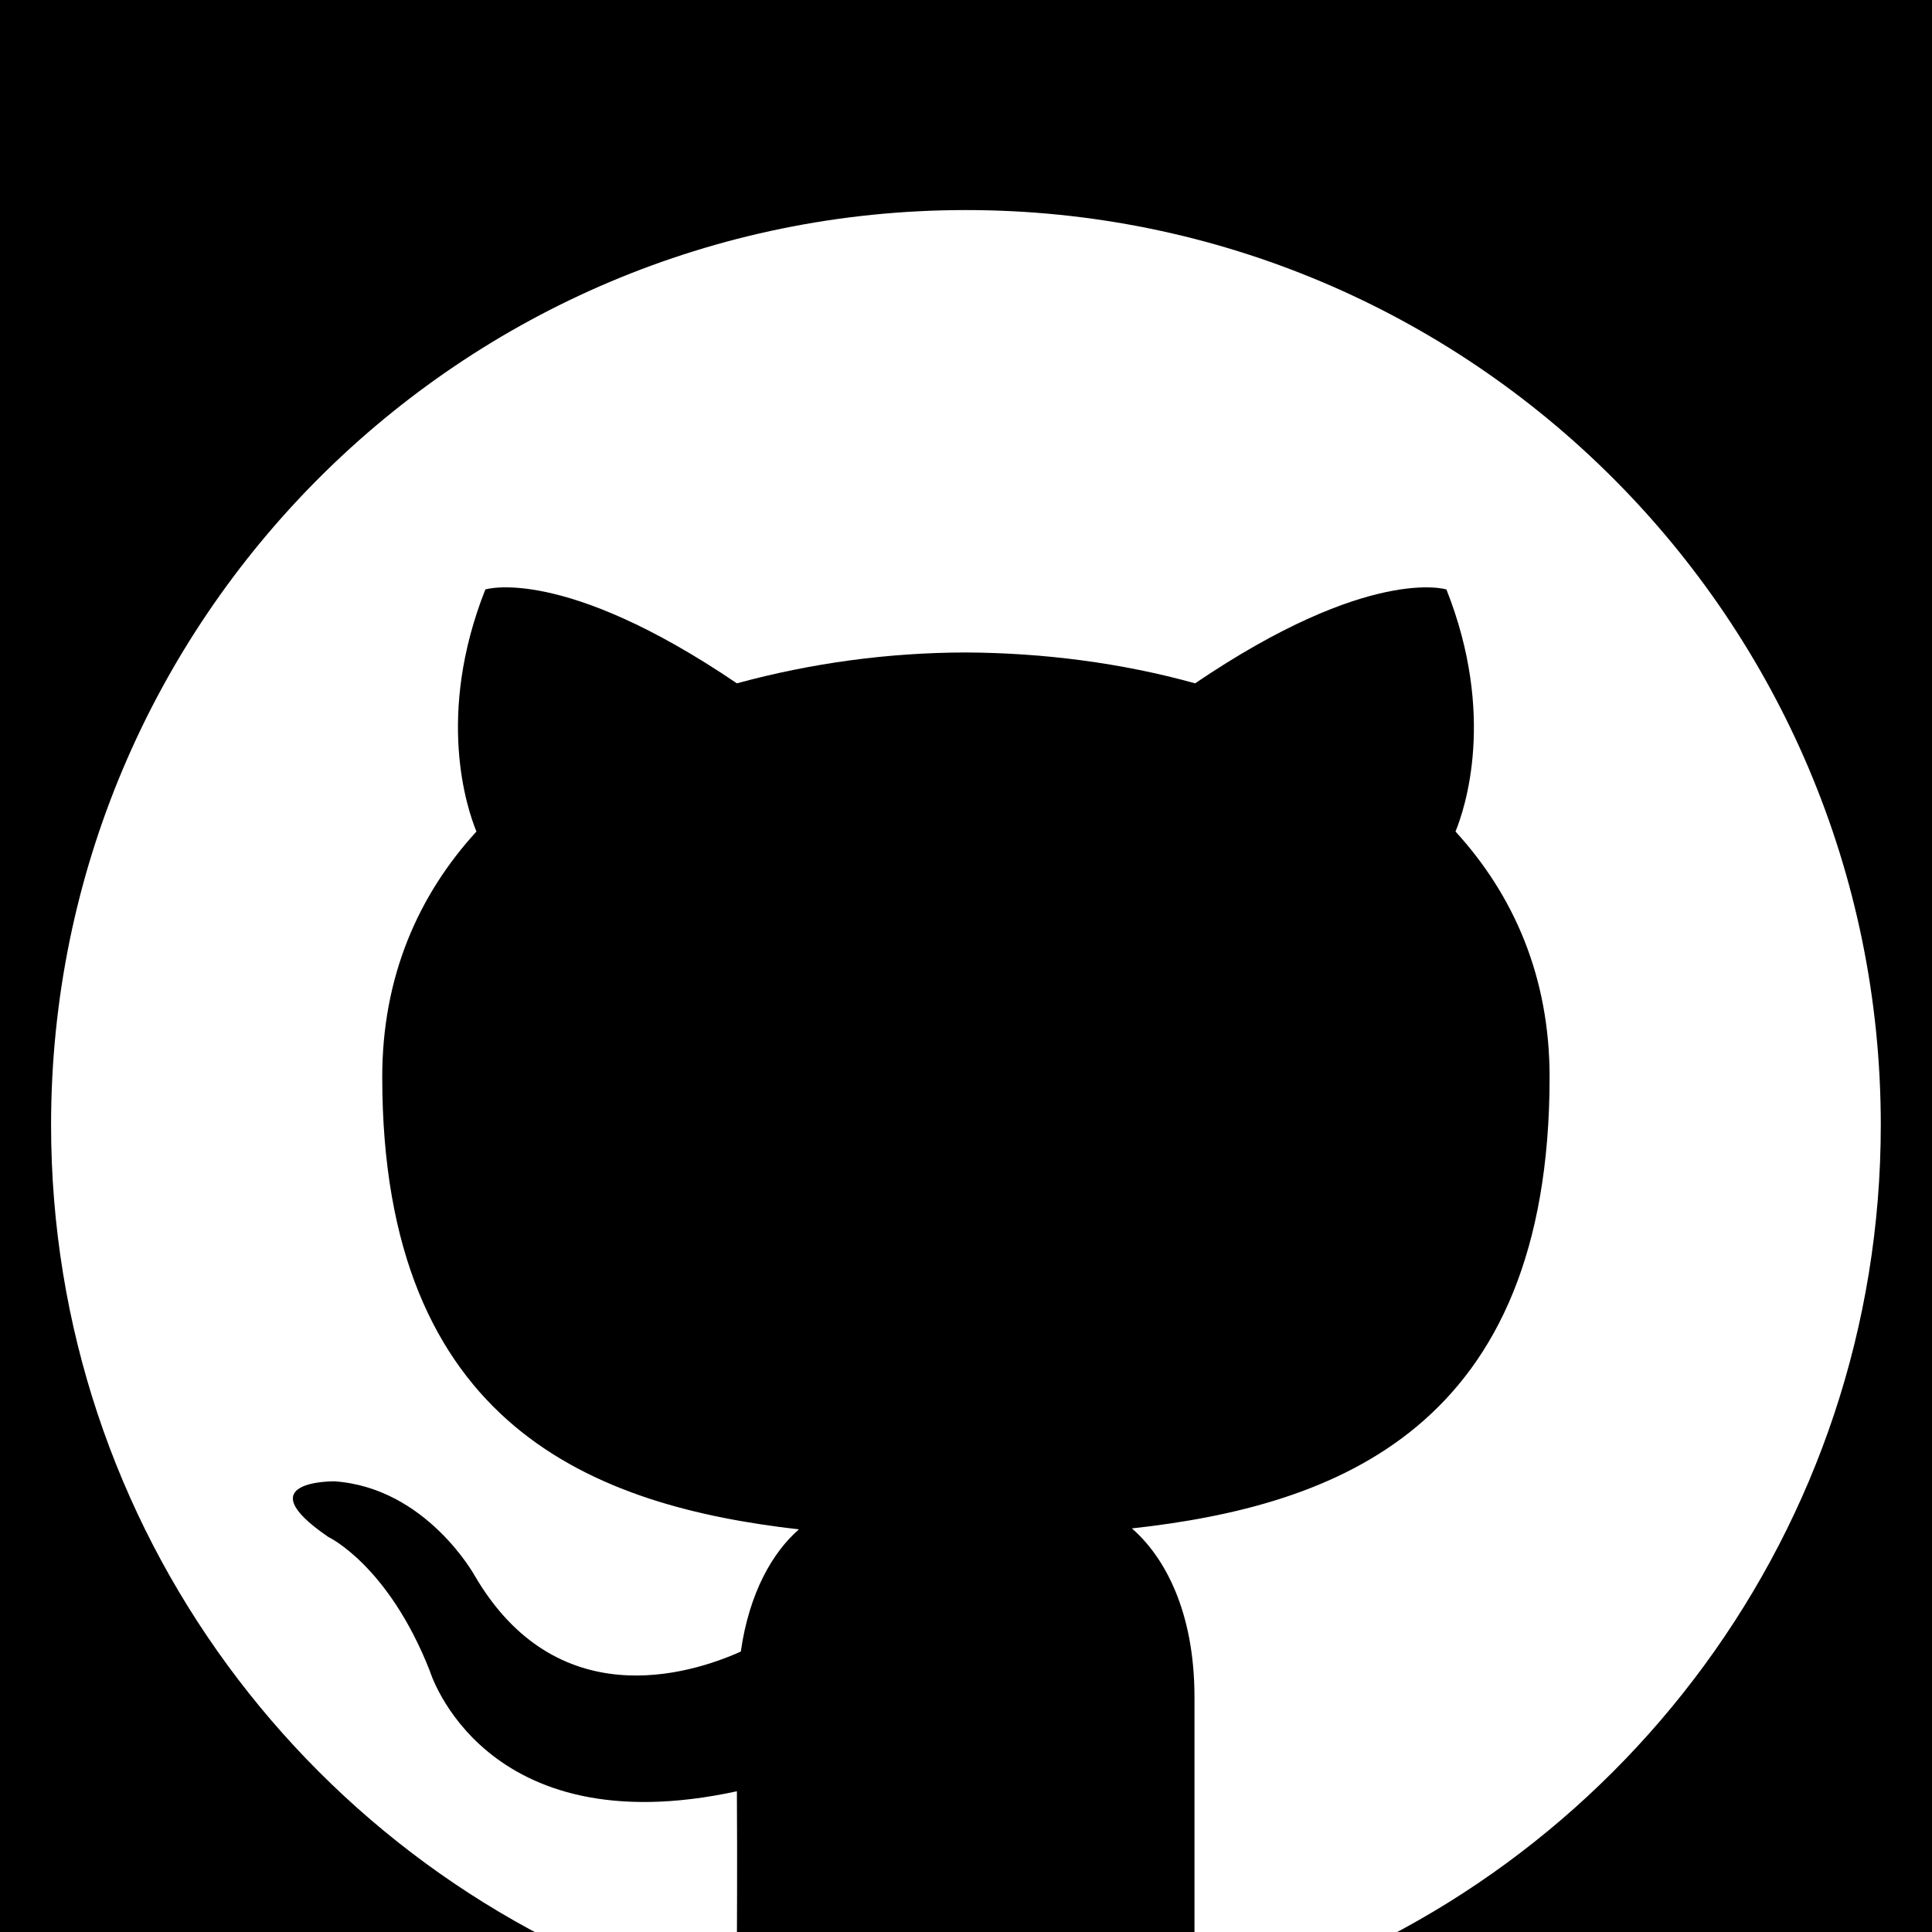 <svg width="85" height="85" viewBox="0 0 85 85" fill="none" xmlns="http://www.w3.org/2000/svg">
<rect width="85" height="85" fill="#BBBBBB"/>
<g clip-path="url(#clip0_705_10420)">
<rect width="1920" height="6832" transform="translate(-585 -4817)" fill="#F9F9F9"/>
<g filter="url(#filter0_ddd_705_10420)">
<path d="M-275 -103H360V234H-275V-103Z" fill="black"/>
<path d="M42.493 2.242C20.268 2.242 2.247 20.26 2.247 42.492C2.247 60.279 13.776 75.364 29.774 80.691C31.783 81.052 32.42 79.865 32.42 78.798C32.42 77.839 32.441 75.168 32.42 71.808C21.227 74.237 18.907 66.506 18.907 66.506C17.076 61.854 14.444 60.619 14.444 60.619C10.787 58.12 14.714 58.172 14.714 58.172C18.749 58.452 20.881 62.316 20.881 62.316C24.472 68.469 30.299 66.691 32.592 65.662C32.963 63.065 33.999 61.284 35.15 60.286C26.211 59.264 16.817 55.817 16.817 40.385C16.817 35.993 18.385 32.402 20.961 29.584C20.548 28.573 19.162 24.474 21.353 18.934C21.353 18.934 24.738 17.852 32.42 23.064C35.705 22.168 39.095 21.711 42.5 21.706C45.916 21.723 49.36 22.168 52.58 23.064C60.263 17.856 63.637 18.934 63.637 18.934C65.831 24.474 64.449 28.573 64.036 29.584C66.612 32.402 68.176 35.993 68.176 40.385C68.176 55.855 58.765 59.254 49.798 60.244C51.24 61.494 52.552 63.909 52.552 67.664V78.808C52.552 79.886 53.203 81.073 55.247 80.684C71.228 75.354 82.747 60.272 82.747 42.492C82.747 20.26 64.729 2.242 42.493 2.242Z" fill="white"/>
</g>
</g>
<defs>
<filter id="filter0_ddd_705_10420" x="-285" y="-112" width="655" height="357" filterUnits="userSpaceOnUse" color-interpolation-filters="sRGB">
<feFlood flood-opacity="0" result="BackgroundImageFix"/>
<feColorMatrix in="SourceAlpha" type="matrix" values="0 0 0 0 0 0 0 0 0 0 0 0 0 0 0 0 0 0 127 0" result="hardAlpha"/>
<feMorphology radius="1" operator="erode" in="SourceAlpha" result="effect1_dropShadow_705_10420"/>
<feOffset dy="2"/>
<feGaussianBlur stdDeviation="2"/>
<feColorMatrix type="matrix" values="0 0 0 0 0 0 0 0 0 0 0 0 0 0 0 0 0 0 0.12 0"/>
<feBlend mode="normal" in2="BackgroundImageFix" result="effect1_dropShadow_705_10420"/>
<feColorMatrix in="SourceAlpha" type="matrix" values="0 0 0 0 0 0 0 0 0 0 0 0 0 0 0 0 0 0 127 0" result="hardAlpha"/>
<feOffset dy="4"/>
<feGaussianBlur stdDeviation="2.5"/>
<feColorMatrix type="matrix" values="0 0 0 0 0 0 0 0 0 0 0 0 0 0 0 0 0 0 0.08 0"/>
<feBlend mode="normal" in2="effect1_dropShadow_705_10420" result="effect2_dropShadow_705_10420"/>
<feColorMatrix in="SourceAlpha" type="matrix" values="0 0 0 0 0 0 0 0 0 0 0 0 0 0 0 0 0 0 127 0" result="hardAlpha"/>
<feOffset dy="1"/>
<feGaussianBlur stdDeviation="5"/>
<feColorMatrix type="matrix" values="0 0 0 0 0 0 0 0 0 0 0 0 0 0 0 0 0 0 0.05 0"/>
<feBlend mode="normal" in2="effect2_dropShadow_705_10420" result="effect3_dropShadow_705_10420"/>
<feBlend mode="normal" in="SourceGraphic" in2="effect3_dropShadow_705_10420" result="shape"/>
</filter>
<clipPath id="clip0_705_10420">
<rect width="1920" height="6832" fill="white" transform="translate(-585 -4817)"/>
</clipPath>
</defs>
</svg>
